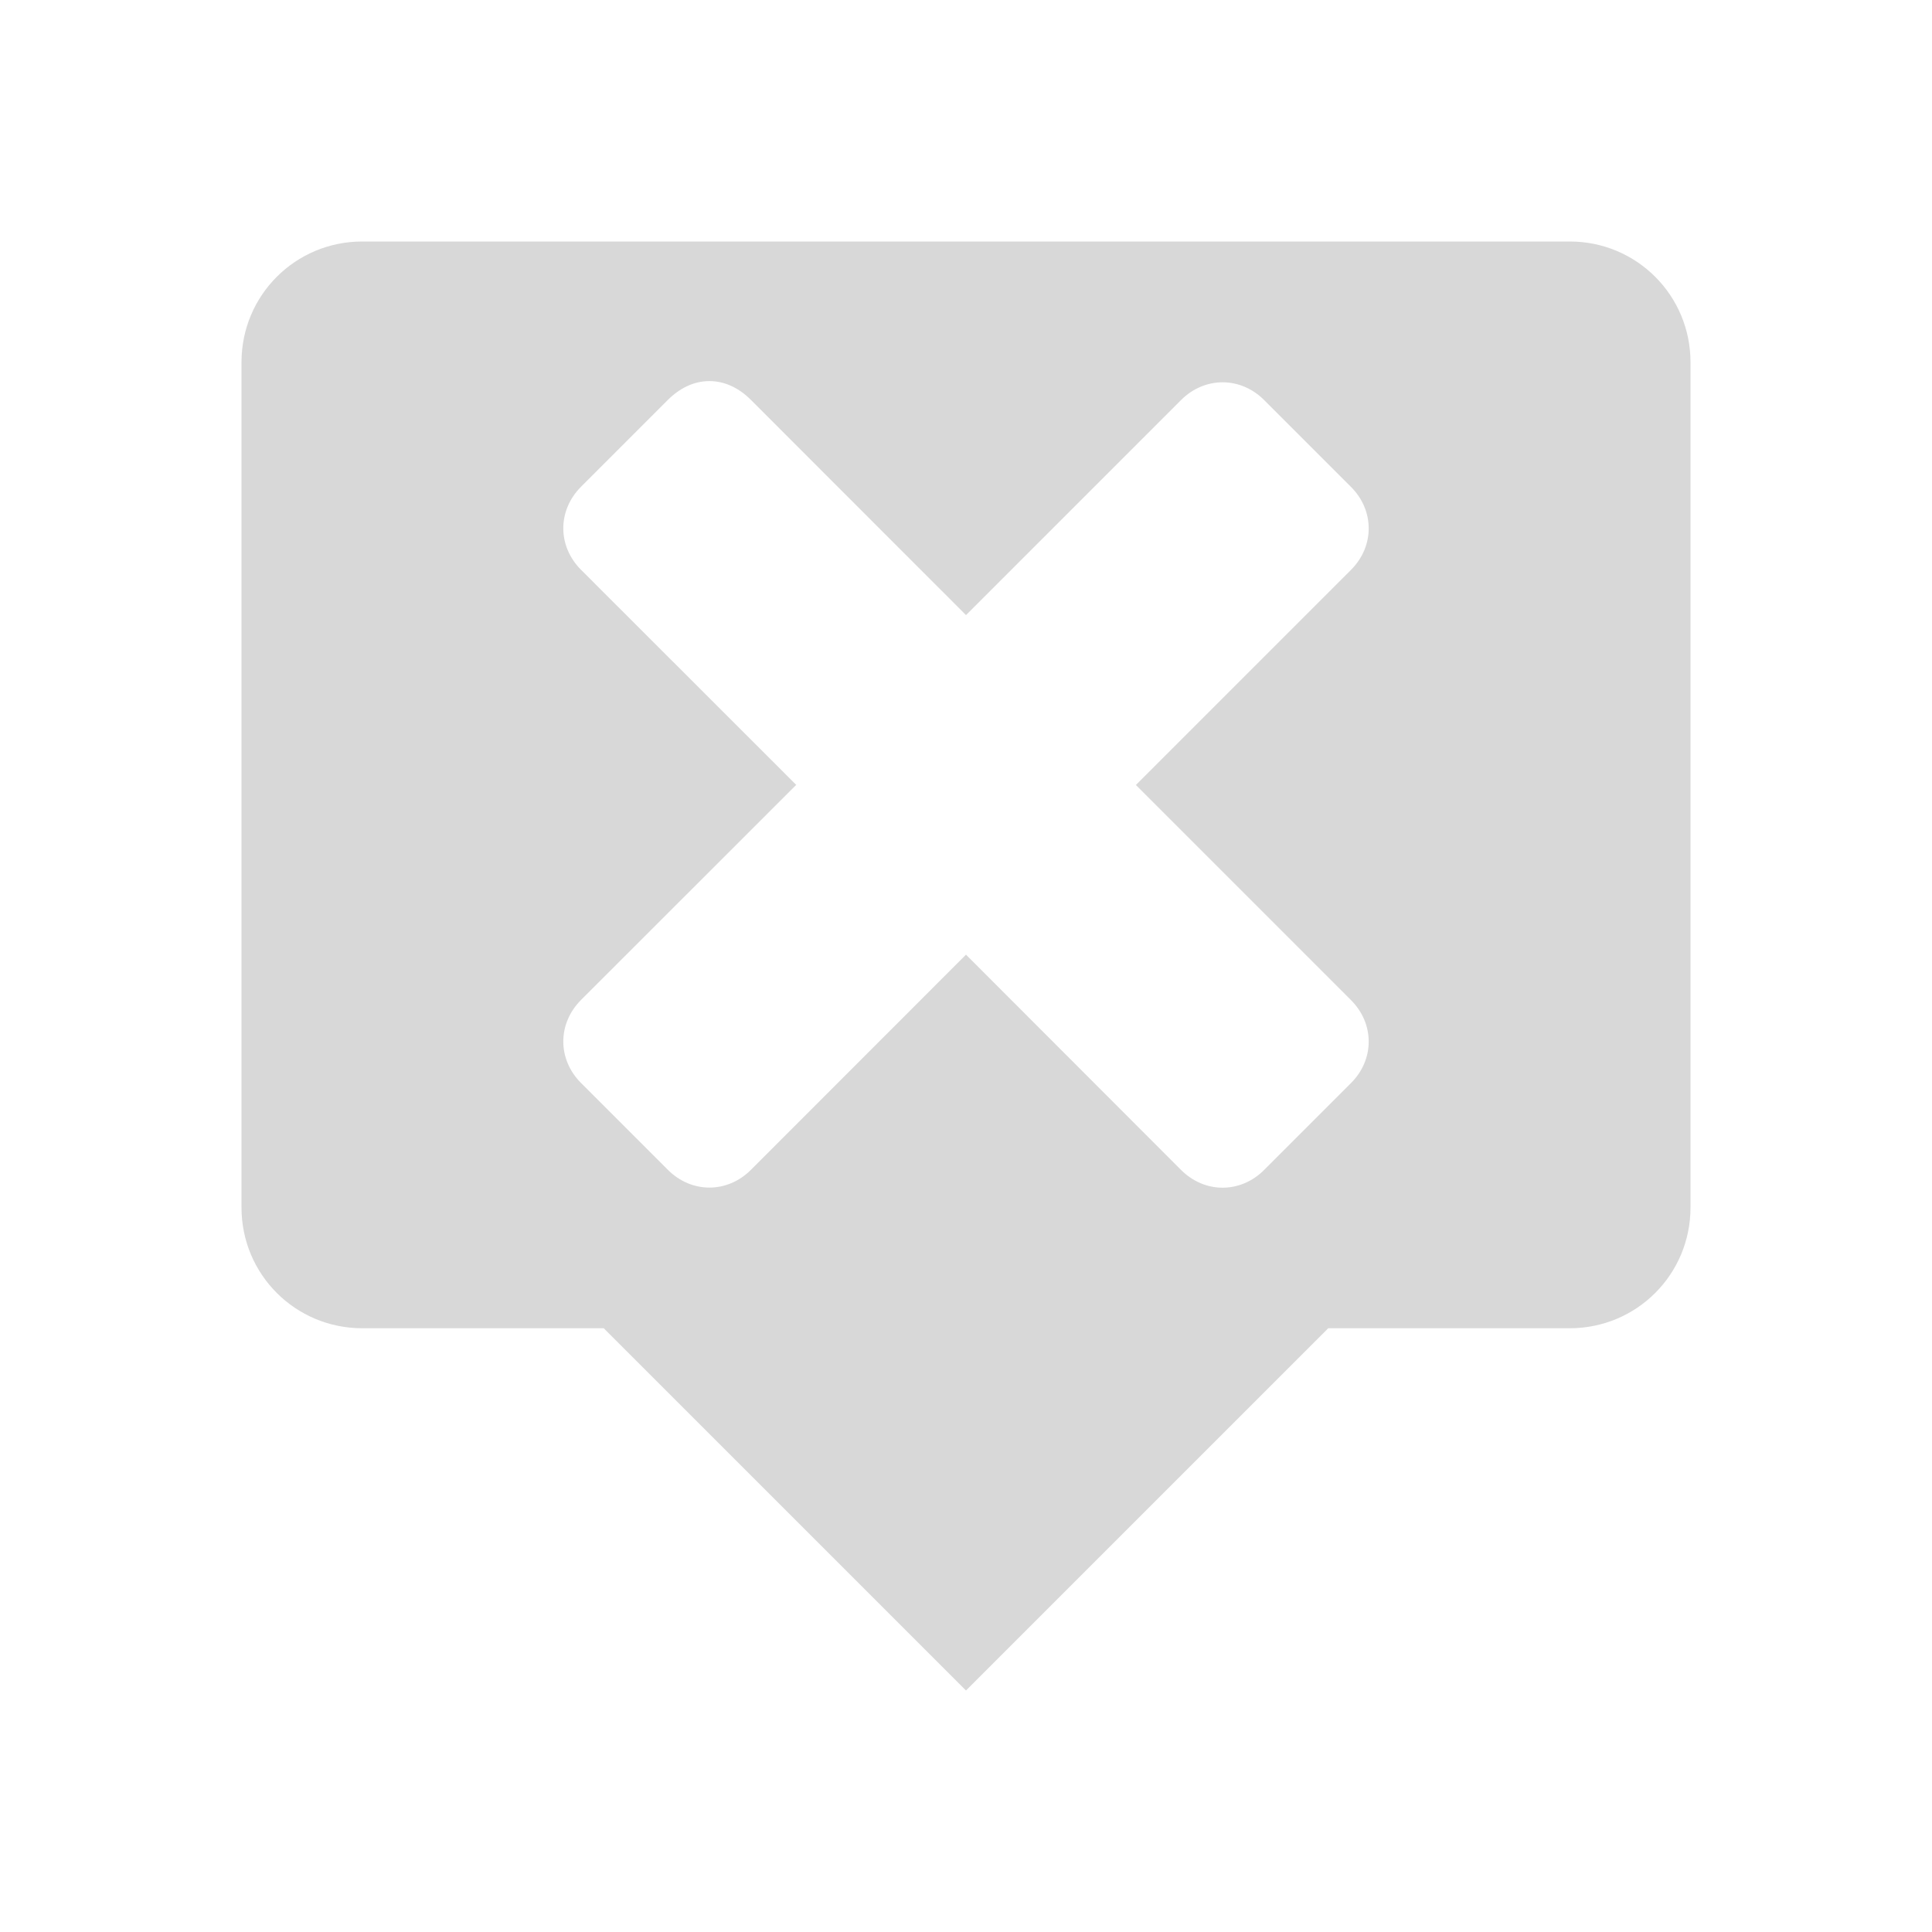 <?xml version="1.0" encoding="UTF-8" standalone="no"?>
<!-- Created with Inkscape (http://www.inkscape.org/) -->

<svg
   xmlns:dc="http://purl.org/dc/elements/1.1/"
   xmlns:cc="http://creativecommons.org/ns#"
   xmlns:rdf="http://www.w3.org/1999/02/22-rdf-syntax-ns#"
   xmlns:svg="http://www.w3.org/2000/svg"
   xmlns="http://www.w3.org/2000/svg"
   xmlns:xlink="http://www.w3.org/1999/xlink"
   xmlns:sodipodi="http://sodipodi.sourceforge.net/DTD/sodipodi-0.dtd"
   xmlns:inkscape="http://www.inkscape.org/namespaces/inkscape"
   width="16"
   height="16"
   id="svg2"
   version="1.1"
   inkscape:version="0.48.3.1 r9886"
   sodipodi:docname="user-offline-symbolic.svg">
  <defs
     id="defs4">
    <linearGradient
       id="linearGradient4303">
      <stop
         style="stop-color:#969696;stop-opacity:1;"
         offset="0"
         id="stop4305" />
      <stop
         style="stop-color:#333333;stop-opacity:1;"
         offset="1"
         id="stop4307" />
    </linearGradient>
    <linearGradient
       id="linearGradient4295">
      <stop
         style="stop-color:#646464;stop-opacity:1;"
         offset="0"
         id="stop4297" />
      <stop
         style="stop-color:#c8c8c8;stop-opacity:1;"
         offset="1"
         id="stop4299" />
    </linearGradient>
    <linearGradient
       inkscape:collect="always"
       xlink:href="#linearGradient4295"
       id="linearGradient4301"
       x1="8.219"
       y1="1039.374"
       x2="8.219"
       y2="1049.351"
       gradientUnits="userSpaceOnUse"
       gradientTransform="translate(-0.5,-1036.862)" />
  </defs>
  <sodipodi:namedview
     id="base"
     pagecolor="#ffffff"
     bordercolor="#666666"
     borderopacity="1.0"
     inkscape:pageopacity="0.0"
     inkscape:pageshadow="2"
     inkscape:zoom="32"
     inkscape:cx="8.2863061"
     inkscape:cy="7.4078635"
     inkscape:document-units="px"
     inkscape:current-layer="layer1"
     showgrid="false"
     inkscape:window-width="1280"
     inkscape:window-height="751"
     inkscape:window-x="0"
     inkscape:window-y="24"
     inkscape:window-maximized="1" />
  <g
     inkscape:label="Livello 1"
     inkscape:groupmode="layer"
     id="layer1"
     transform="translate(0,-1036.362)">
    <path
       style="opacity:0.6;fill:#bebebe;fill-opacity:1;stroke:none"
       d="M 3,2 C 2.446,2 2,2.446 2,3 l 0,7 c 0,0.554 0.446,1 1,1 l 2,0 3,3 3,-3 2,0 c 0.554,0 1,-0.446 1,-1 L 14,3 C 14,2.446 13.554,2 13,2 z m 2.875,1.156 c 0.128,0 0.246,0.058 0.344,0.156 L 8,5.094 9.781,3.313 c 0.196,-0.196 0.492,-0.196 0.688,0 l 0.719,0.719 c 0.196,0.196 0.196,0.492 0,0.688 l -1.781,1.781 1.781,1.781 c 0.196,0.196 0.196,0.492 0,0.688 l -0.719,0.719 c -0.196,0.196 -0.492,0.196 -0.688,0 L 8,7.906 6.219,9.688 c -0.196,0.196 -0.492,0.196 -0.688,0 L 4.812,8.969 c -0.196,-0.196 -0.196,-0.492 0,-0.688 L 6.594,6.5 4.812,4.719 c -0.196,-0.196 -0.196,-0.492 0,-0.688 l 0.719,-0.719 c 0.098,-0.098 0.216,-0.156 0.344,-0.156 z"
       transform="translate(0,1036.362)"
       id="rect3017"
       inkscape:connector-curvature="0"
       sodipodi:nodetypes="sssscccssssssccccccccccccccccccccs" />
  </g>
</svg>
